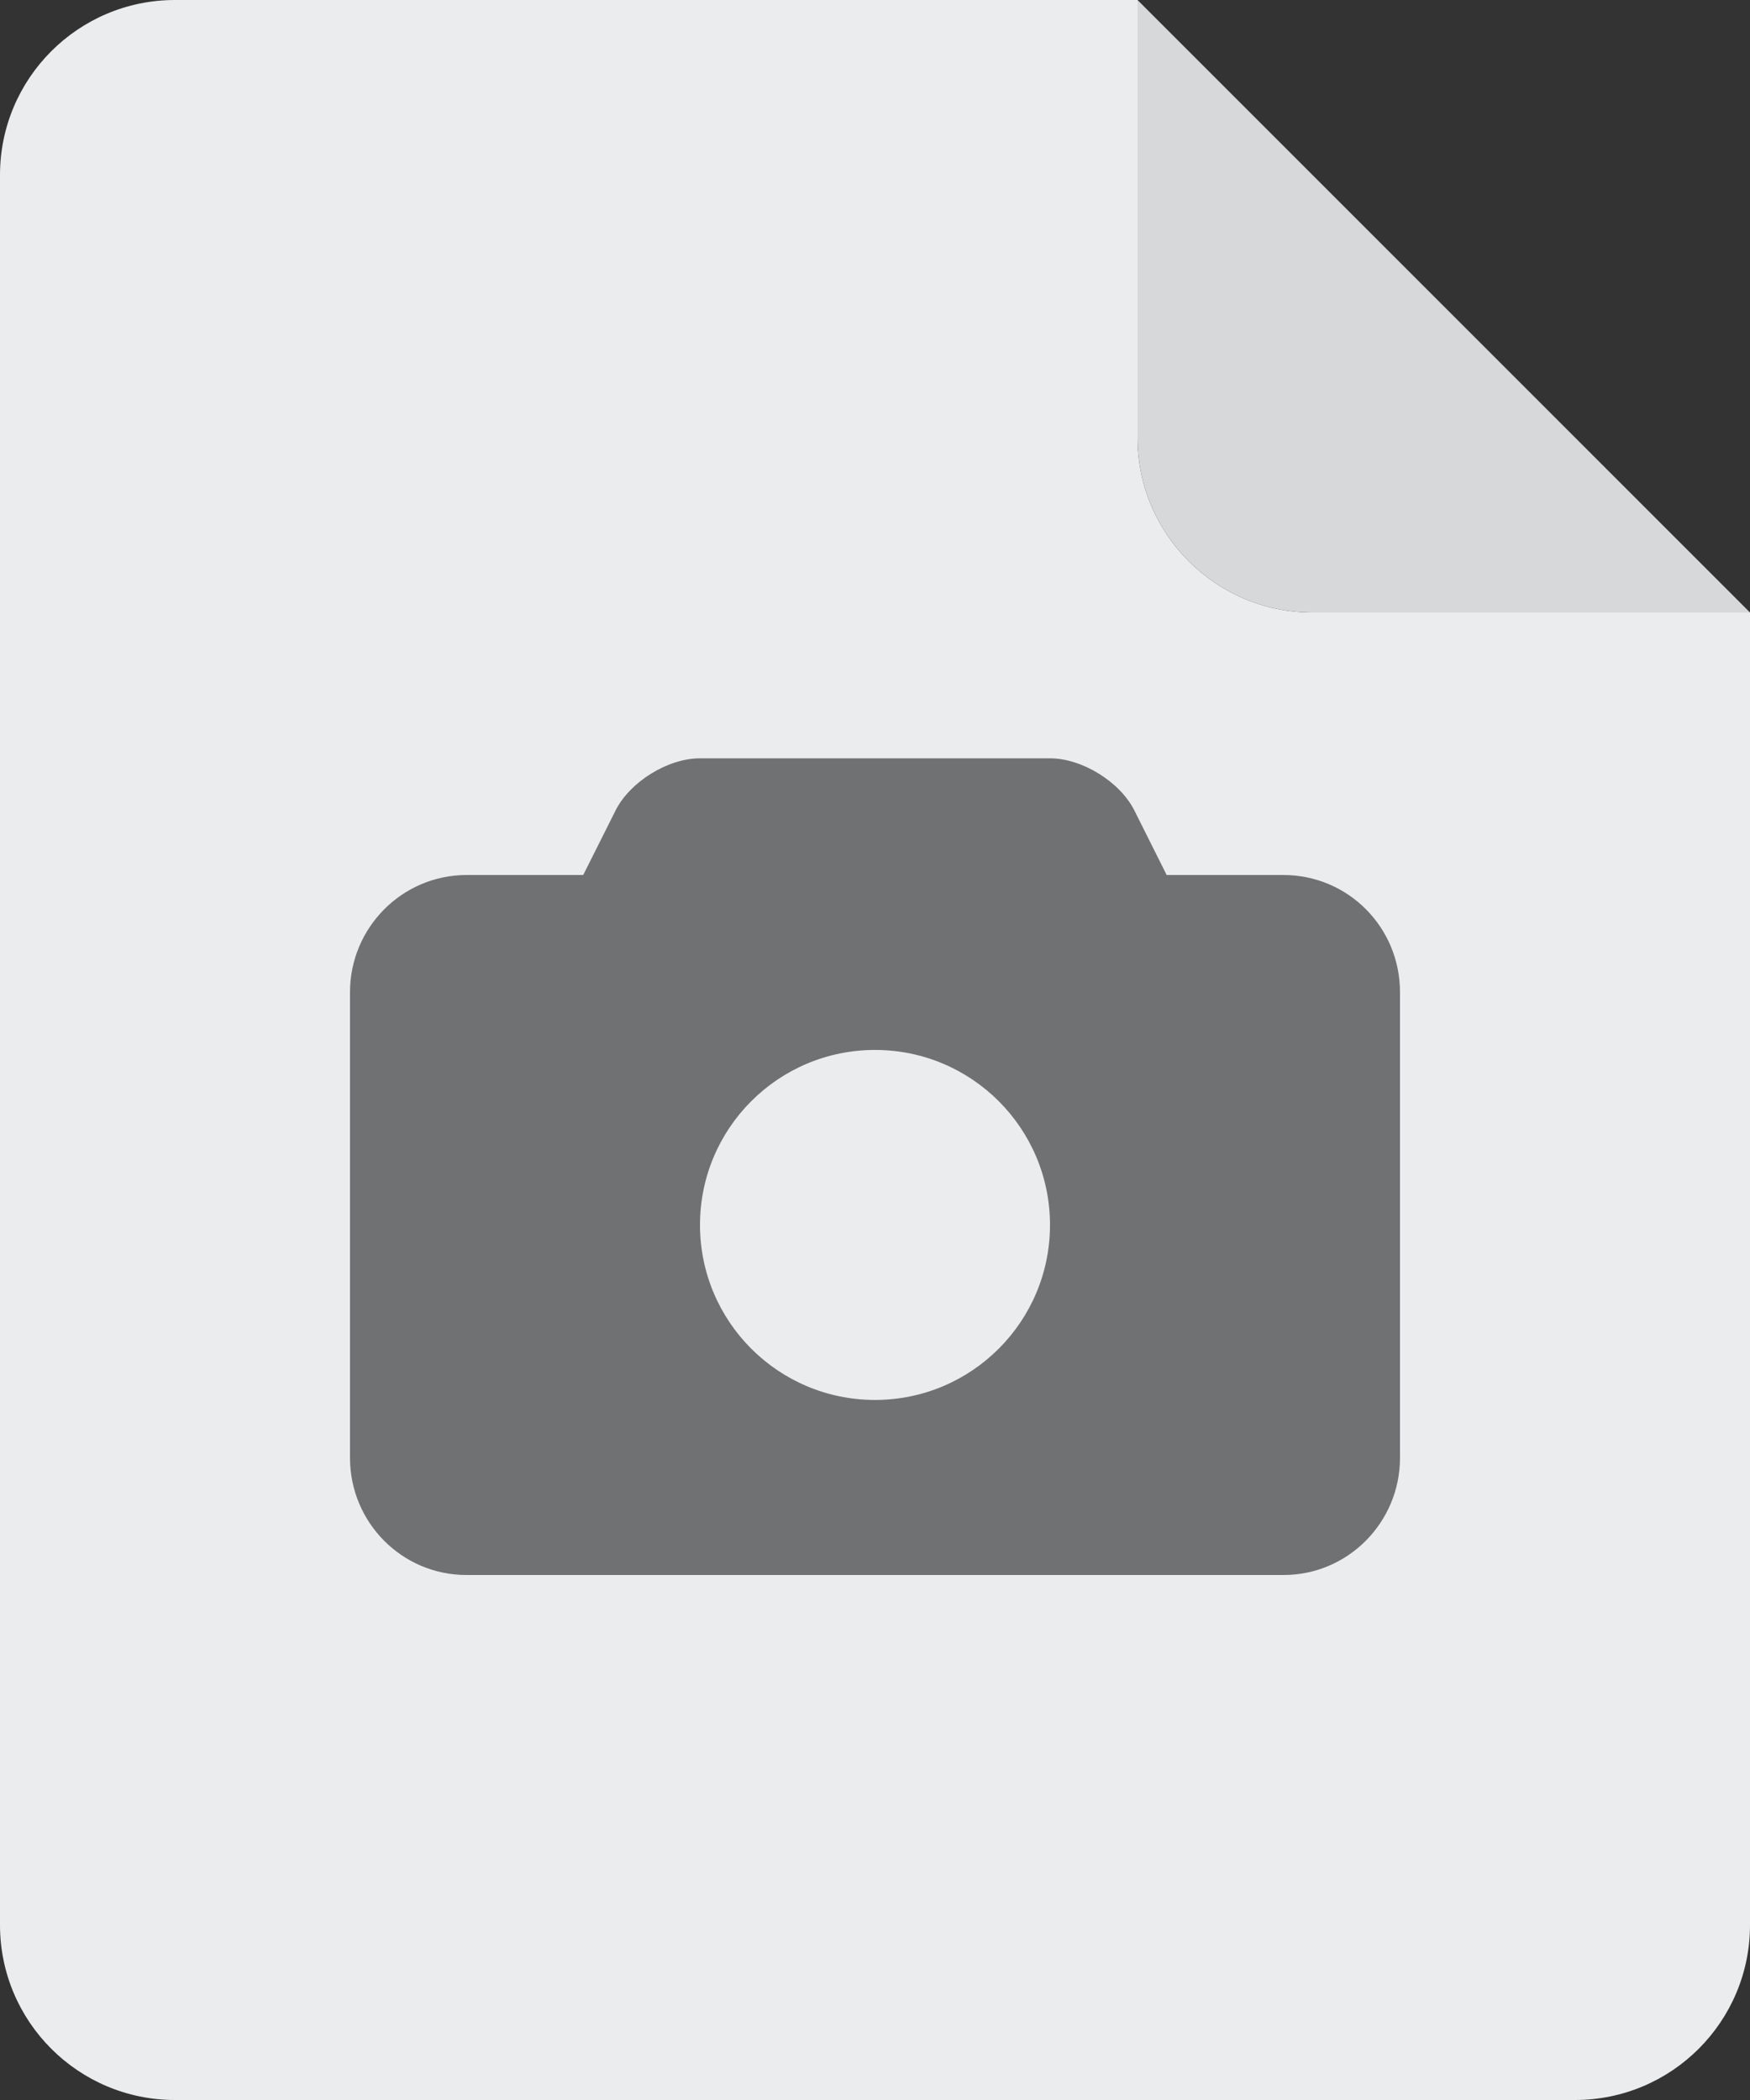 <?xml version="1.0" encoding="UTF-8" standalone="no"?>
<svg width="30px" height="36px" viewBox="0 0 30 36" version="1.1" xmlns="http://www.w3.org/2000/svg" xmlns:xlink="http://www.w3.org/1999/xlink">
    <rect x="0" y="0" width="30" height="36" fill="#333333" stroke="none"/>
    <!-- Generator: Sketch 3.7.2 (28276) - http://www.bohemiancoding.com/sketch -->
    <title>file-image</title>
    <desc>Created with Sketch.</desc>
    <defs></defs>
    <g id="Aalto---Style-Guide" stroke="none" stroke-width="1" fill="none" fill-rule="evenodd">
        <g id="Styles" transform="translate(-465, -3699)">
            <g id="Icons" transform="translate(30, 3319)">
                <g transform="translate(5, 0)" id="file-image">
                    <g transform="translate(430, 380)">
                        <path d="M22.5,10.5 C20.843,10.5 19.5,9.157 19.5,7.5 L19.5,0 L3,0 C1.343,0 0,1.343 0,3 L0,33 L6,33 L24,33 L30,33 L30,10.5 L22.5,10.5 Z" id="Fill-1" fill="#EBECED"></path>
                        <path d="M6,24.991 C6,26.101 6.893,27 7.995,27 L22.005,27 C23.107,27 24,26.098 24,24.991 L24,17.009 C24,15.899 23.112,15 22,15 L20,15 L19.447,13.895 C19.2,13.401 18.547,13 18.003,13 L11.997,13 C11.446,13 10.797,13.405 10.552,13.895 L9.998,15 L7.999,15 C6.895,15 6,15.902 6,17.009 L6,24.991 Z M15,23.999 C16.657,23.999 18,22.656 18,20.999 C18,19.342 16.657,17.999 15,17.999 C13.343,17.999 12,19.342 12,20.999 C12,22.656 13.343,23.999 15,23.999 Z" id="Path-104" fill="#707173"></path>
                        <path d="M19.5,0 L19.5,7.5 C19.5,9.157 20.843,10.5 22.5,10.5 L30,10.5 L19.5,0 Z" id="Fill-3" fill="#D6D8DA"></path>
                        <path d="M24,33 L6,33 L0,33 C0,34.657 1.343,36 3,36 L27,36 C28.657,36 30,34.657 30,33 L24,33 Z" id="Fill-5" fill="#EBECED"></path>
                    </g>
                </g>
            </g>
        </g>
    </g>
</svg>